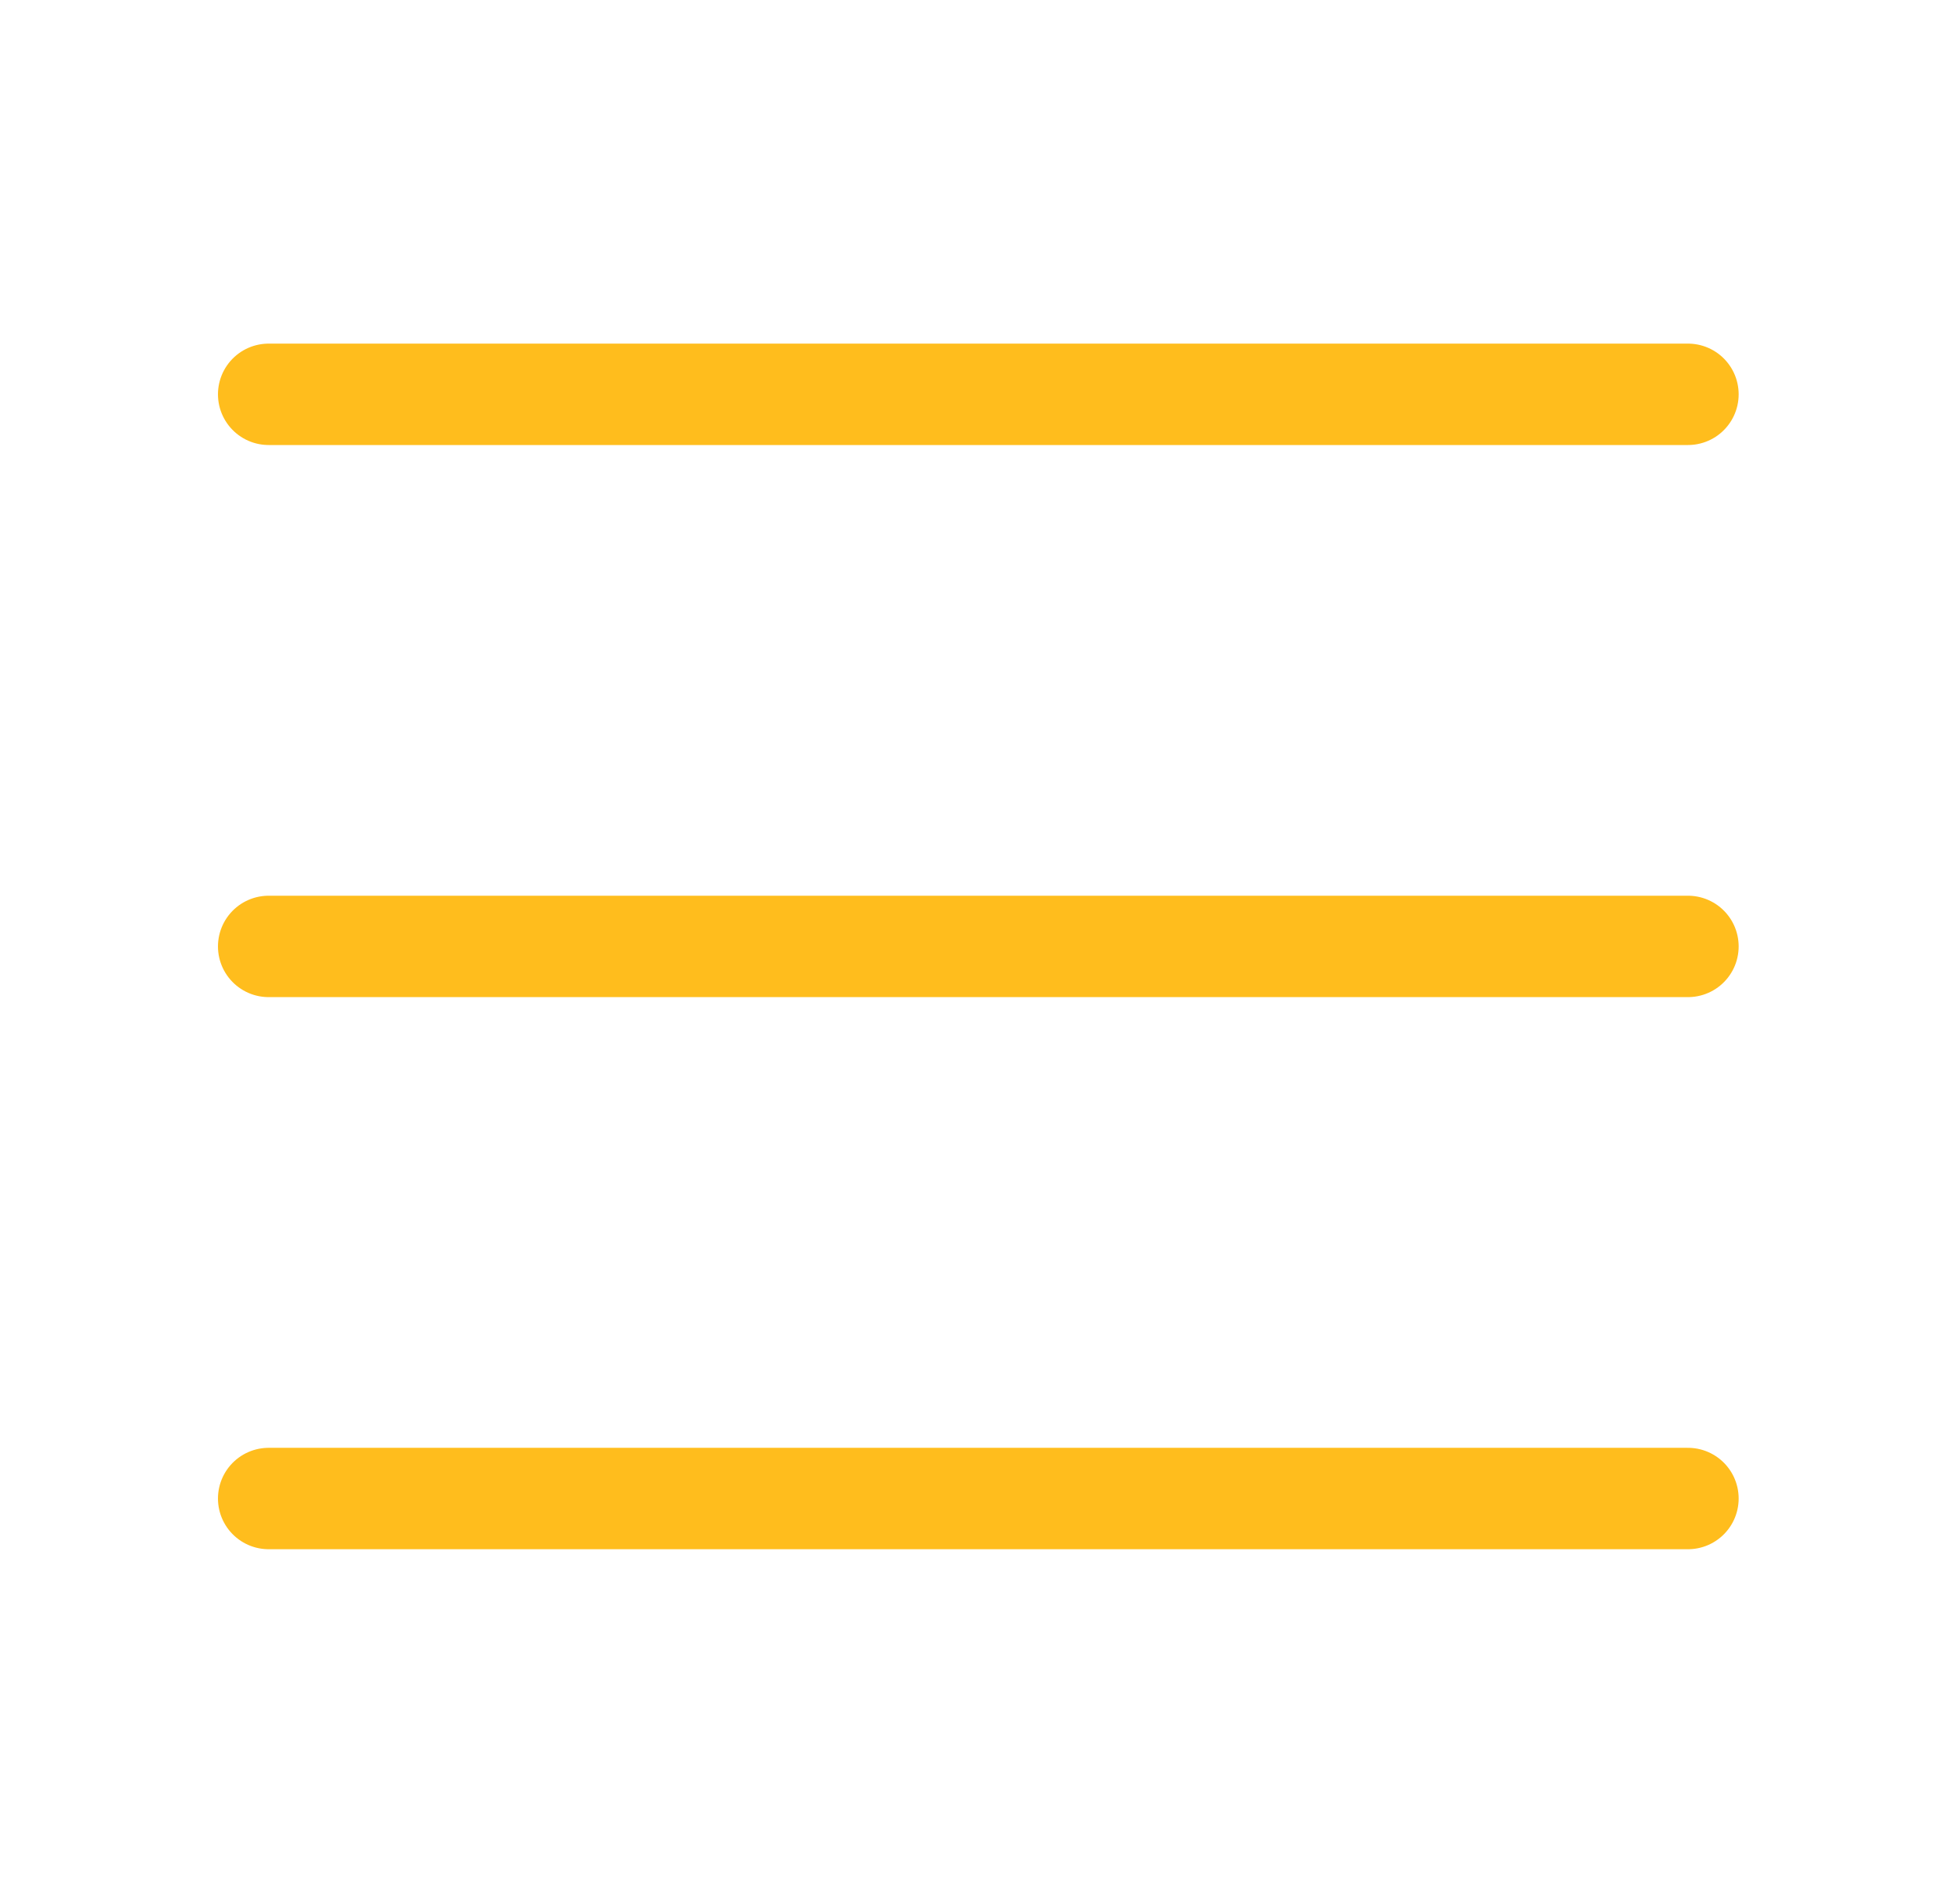 <svg width="29" height="28" viewBox="0 0 29 28" fill="none" xmlns="http://www.w3.org/2000/svg">
<path d="M3.975 5.833H24.975M3.975 14H24.975M3.975 22.167H24.975" stroke="#FFBD1D" stroke-width="1.5" stroke-linecap="round" stroke-linejoin="round"/>
</svg>
